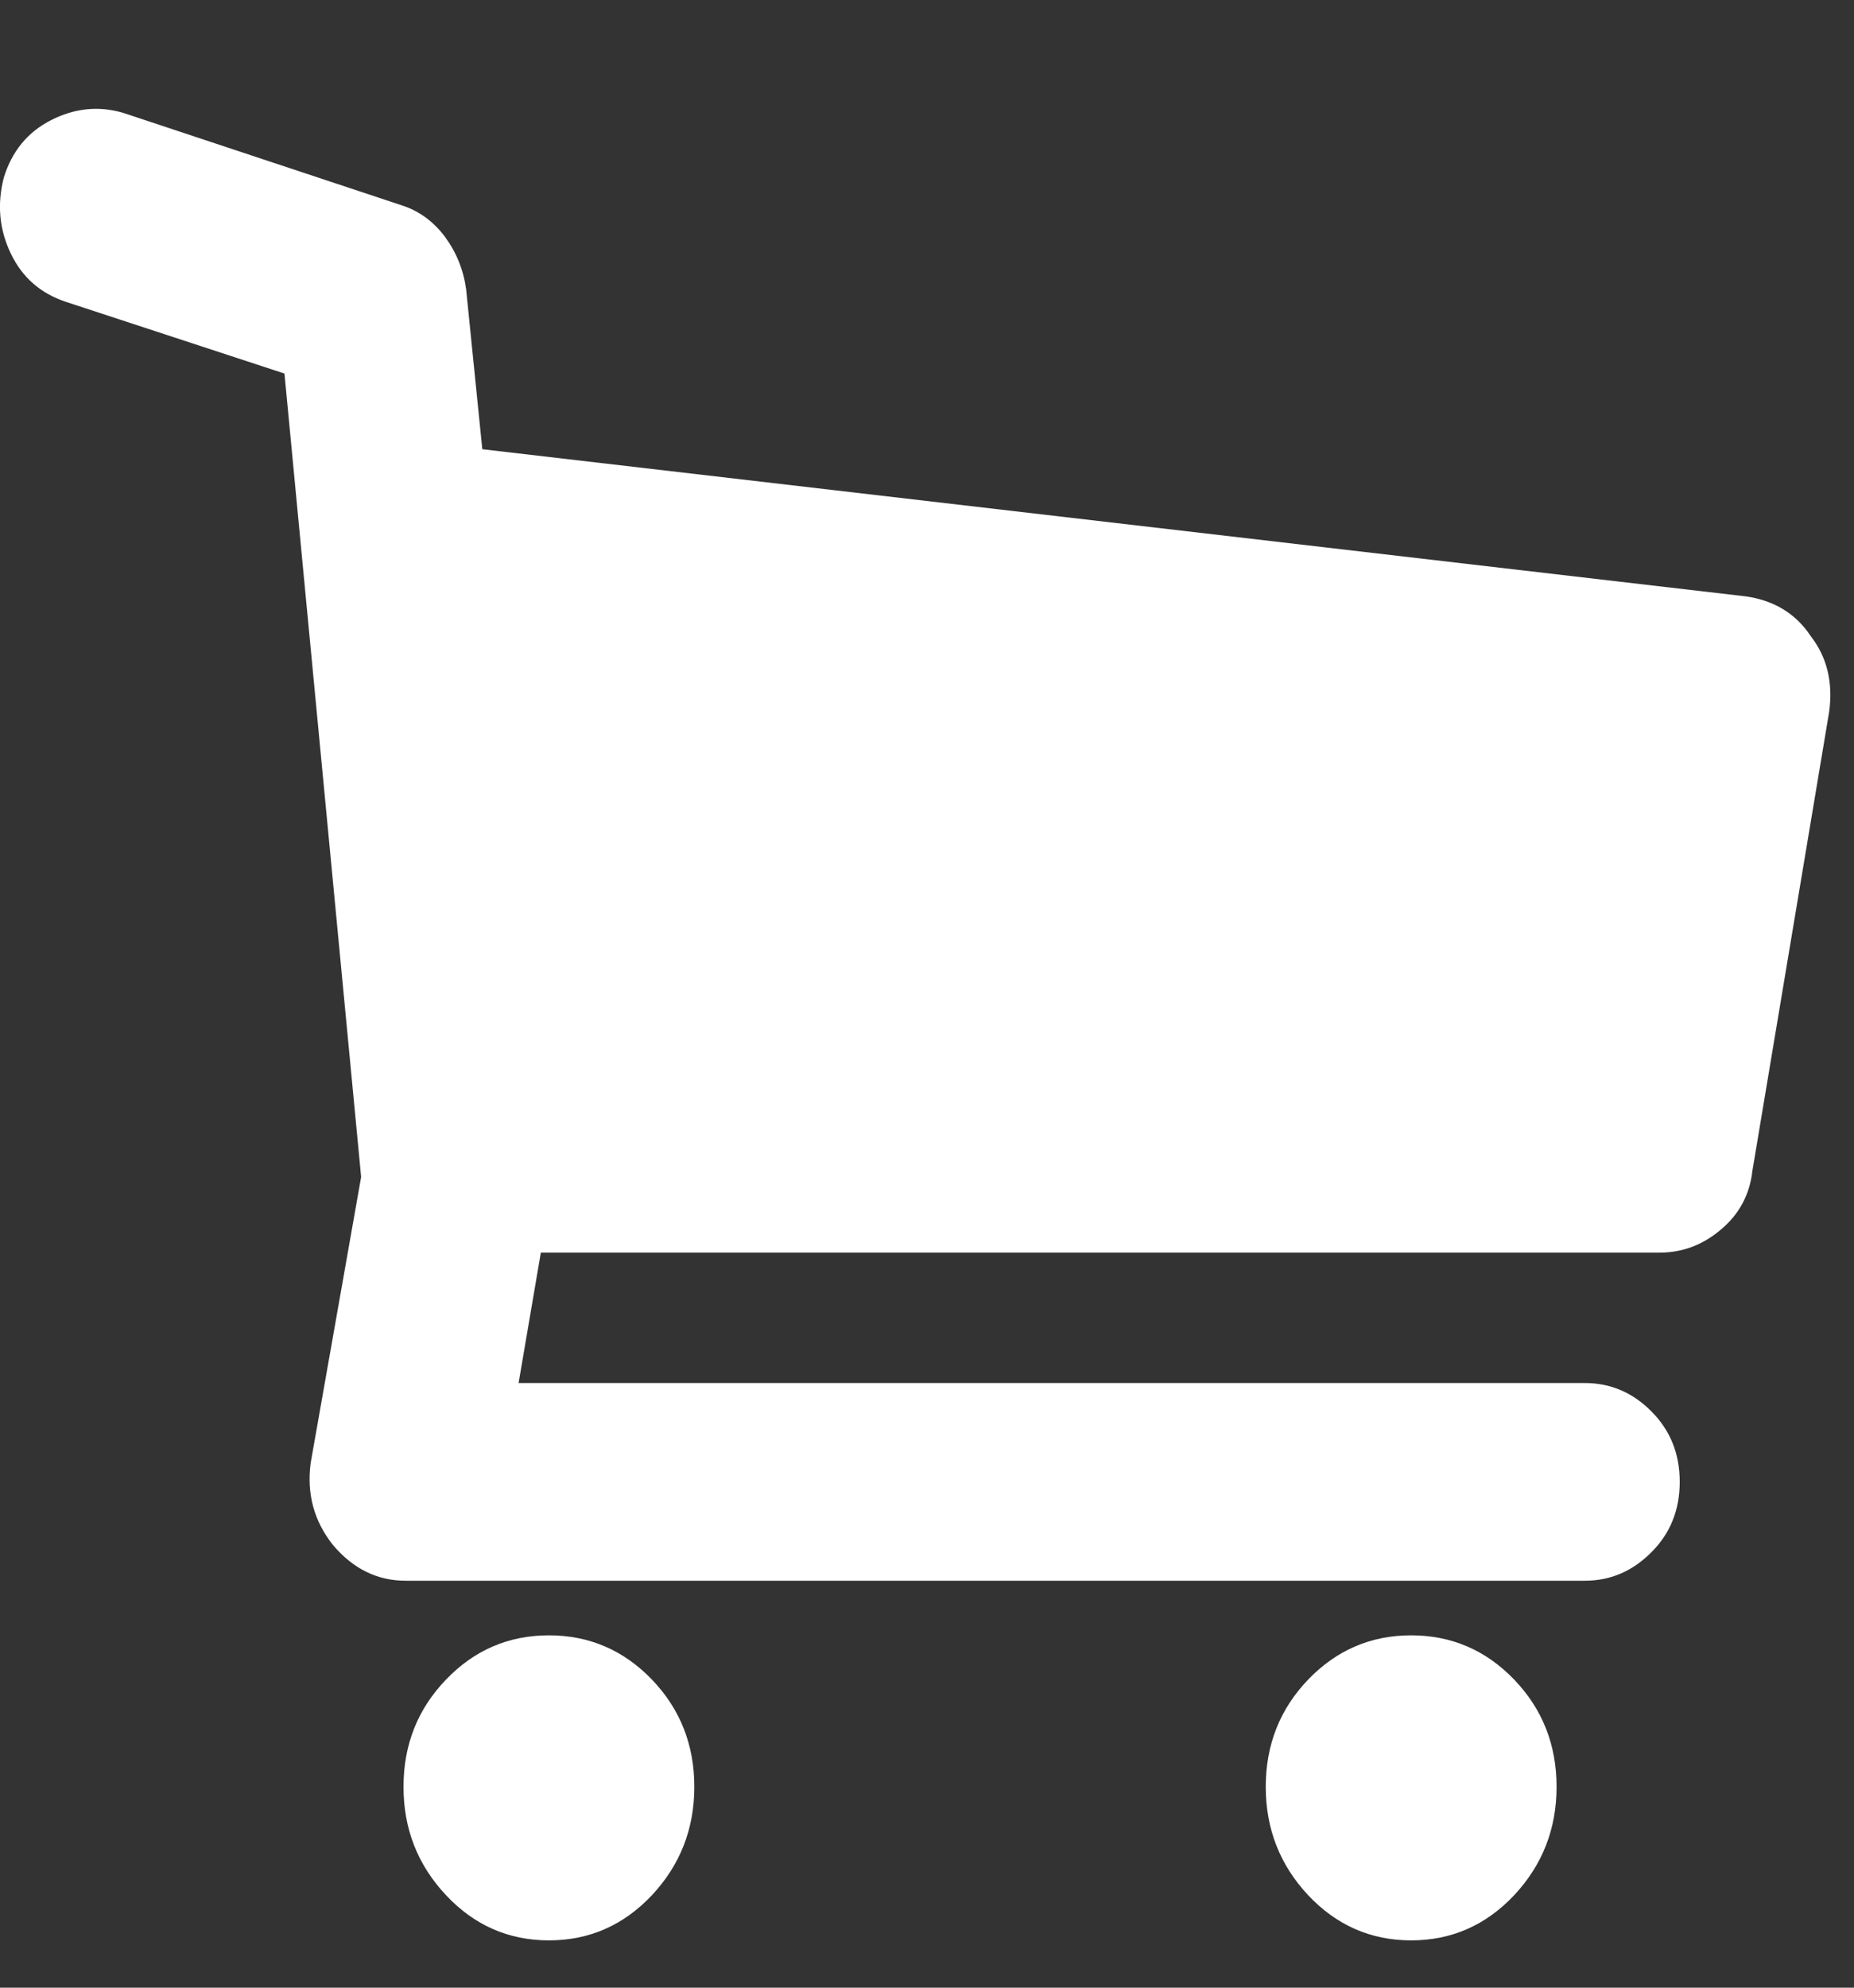 <svg width="14" height="15" viewBox="0 0 14 15" fill="none" xmlns="http://www.w3.org/2000/svg">
<rect x="0" y="0" width="14" height="15" fill="#333333" stroke="none"/>
<path fill-rule="evenodd" clip-rule="evenodd" d="M13.675 4.803C13.797 4.961 13.843 5.152 13.812 5.374L13.233 8.834C13.213 9.014 13.134 9.162 12.996 9.278C12.859 9.395 12.704 9.453 12.531 9.453H4.084L3.916 10.437H11.967C12.161 10.437 12.328 10.508 12.47 10.651C12.613 10.794 12.684 10.971 12.684 11.183C12.684 11.394 12.613 11.572 12.47 11.714C12.328 11.857 12.161 11.929 11.967 11.929H3.063C2.849 11.929 2.666 11.839 2.514 11.659C2.371 11.479 2.315 11.273 2.346 11.04L2.727 8.882L2.148 2.819L0.501 2.279C0.308 2.216 0.168 2.094 0.082 1.914C-0.005 1.734 -0.023 1.544 0.028 1.343C0.089 1.142 0.209 0.996 0.387 0.906C0.564 0.816 0.745 0.798 0.928 0.851L3.032 1.549C3.164 1.591 3.273 1.671 3.36 1.787C3.446 1.904 3.5 2.036 3.52 2.184L3.642 3.39L13.187 4.501C13.401 4.533 13.563 4.633 13.675 4.803ZM4.145 12.341C4.45 12.341 4.709 12.453 4.923 12.675C5.136 12.897 5.243 13.167 5.243 13.484C5.243 13.802 5.136 14.074 4.923 14.302C4.709 14.529 4.45 14.643 4.145 14.643C3.84 14.643 3.581 14.529 3.368 14.302C3.154 14.074 3.047 13.802 3.047 13.484C3.047 13.167 3.154 12.897 3.368 12.675C3.581 12.453 3.84 12.341 4.145 12.341ZM11.434 12.675C11.22 12.453 10.961 12.341 10.656 12.341C10.351 12.341 10.092 12.453 9.878 12.675C9.665 12.897 9.558 13.167 9.558 13.484C9.558 13.802 9.665 14.074 9.878 14.302C10.092 14.529 10.351 14.643 10.656 14.643C10.961 14.643 11.22 14.529 11.434 14.302C11.647 14.074 11.754 13.802 11.754 13.484C11.754 13.167 11.647 12.897 11.434 12.675Z" fill="white"/>
</svg>

